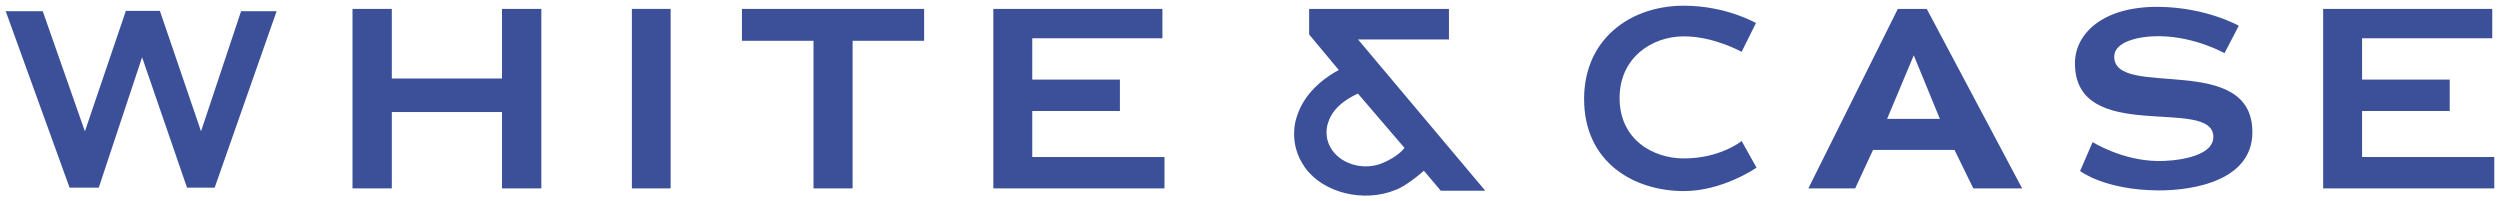 <?xml version="1.0" ?>
<svg xmlns:svg="http://www.w3.org/2000/svg" xmlns="http://www.w3.org/2000/svg" viewBox="-0.69 -0.69 302.561 24.365">
	<path d="M 160.565,17.522 C 160,16.729 159.851,15.938 159.851,15.327 C 159.851,14.642 160.039,14.179 160.043,14.167 C 160.709,11.89 163.313,10.794 163.652,10.638 L 169.288,17.209 C 169.155,17.384 168.456,18.27 166.666,19.029 C 164.506,19.953 161.826,19.285 160.565,17.522 M 157.747,0.388 L 157.747,3.482 L 161.338,7.788 C 160.291,8.331 157.274,10.127 156.264,13.413 C 156.262,13.419 155.928,14.267 155.928,15.519 C 155.928,16.654 156.199,18.12 157.247,19.585 C 159.437,22.659 164.356,23.874 168.215,22.292 C 168.254,22.279 169.458,21.879 171.636,19.972 L 173.68,22.392 L 179.065,22.392 L 163.669,4.09 L 174.668,4.09 L 174.668,0.388 L 157.747,0.388 z" id="path14999" style="fill:#3c5099;fill-opacity:1;fill-rule:nonzero;stroke:none"/>
	<path d="M 139.99,3.941 L 124.239,3.941 L 124.239,8.941 L 134.845,8.941 L 134.845,12.745 L 124.239,12.745 L 124.239,18.313 L 140.241,18.313 L 140.241,22.11 L 119.528,22.11 L 119.528,0.388 L 139.99,0.388 L 139.99,3.941 z" id="path15003" style="fill:#3c5099;fill-opacity:1;fill-rule:nonzero;stroke:none"/>
	<path d="M 300.934,3.941 L 285.18,3.941 L 285.18,8.941 L 295.786,8.941 L 295.786,12.745 L 285.18,12.745 L 285.18,18.313 L 301.181,18.313 L 301.181,22.11 L 280.469,22.11 L 280.469,0.388 L 300.934,0.388 L 300.934,3.941 z" id="path15007" style="fill:#3c5099;fill-opacity:1;fill-rule:nonzero;stroke:none"/>
	<path d="M 14.543,0.624 L 9.584,15.208 L 4.484,0.667 L 0,0.667 L 7.731,22.021 L 11.262,22.021 C 11.262,22.021 16.27,6.953 16.506,6.242 C 16.749,6.949 21.944,22.021 21.944,22.021 L 25.29,22.021 L 32.788,0.667 L 28.486,0.667 L 23.639,15.202 L 18.66,0.624 L 14.543,0.624 z" id="path15011" style="fill:#3c5099;fill-opacity:1;fill-rule:nonzero;stroke:none"/>
	<path d="M 60.065,8.812 L 60.065,0.388 L 64.826,0.388 L 64.826,22.11 L 60.065,22.11 L 60.065,12.869 L 46.729,12.869 L 46.729,22.11 L 41.972,22.11 L 41.972,0.388 L 46.729,0.388 L 46.729,8.812 L 60.065,8.812 z" id="path15015" style="fill:#3c5099;fill-opacity:1;fill-rule:nonzero;stroke:none"/>
	<path d="M 75.783,0.387 L 80.473,0.387 L 80.473,22.11 L 75.783,22.11 L 75.783,0.387 z" id="path15017" style="fill:#3c5099;fill-opacity:1;fill-rule:nonzero;stroke:none"/>
	<path d="M 102.495,22.11 L 97.763,22.11 L 97.763,4.247 L 89.102,4.247 L 89.102,0.388 L 111.151,0.388 L 111.151,4.247 L 102.495,4.247 L 102.495,22.11 z" id="path15021" style="fill:#3c5099;fill-opacity:1;fill-rule:nonzero;stroke:none"/>
	<path d="M 194.099,3.417 C 192.086,5.424 191.024,8.144 191.024,11.286 C 191.024,18.986 197.091,22.435 203.103,22.435 C 207.759,22.435 211.788,19.672 211.829,19.641 L 211.894,19.598 L 210.09,16.372 L 210.013,16.438 C 209.985,16.455 207.429,18.484 203.103,18.484 C 199.354,18.484 195.32,16.2 195.32,11.174 C 195.32,6.276 199.238,3.709 203.103,3.709 C 206.686,3.709 209.974,5.524 210.01,5.543 L 210.088,5.588 L 211.825,2.095 C 211.825,2.095 208.195,0 203.103,0 C 199.518,0 196.321,1.204 194.099,3.417" id="path15025" style="fill:#3c5099;fill-opacity:1;fill-rule:nonzero;stroke:none"/>
	<path d="M 223.832,22.11 L 225.994,17.453 L 235.853,17.453 L 238.128,22.11 L 244.039,22.11 L 232.493,0.388 L 228.993,0.388 L 218.164,22.11 L 223.832,22.11 z M 230.922,6.005 L 234.081,13.693 L 227.698,13.693 L 230.922,6.005 z" id="path15029" style="fill:#3c5099;fill-opacity:1;fill-rule:nonzero;stroke:none"/>
	<path d="M 251.054,20.009 L 252.569,16.504 C 252.569,16.504 256.093,18.743 260.471,18.799 C 262.291,18.818 267.144,18.411 267.178,15.9 C 267.232,10.855 250.324,17.004 250.43,6.884 C 250.468,3.448 253.713,0.069 260.584,0.138 C 266.342,0.2 270.257,2.425 270.257,2.425 L 268.531,5.744 C 268.531,5.744 264.994,3.74 260.677,3.69 C 258.224,3.66 255.198,4.326 255.183,6.149 C 255.129,11.386 272.008,5.461 271.903,15.383 C 271.852,21.063 264.994,22.378 260.509,22.354 C 254,22.31 251.054,20.009 251.054,20.009" id="path15033" style="fill:#3c5099;fill-opacity:1;fill-rule:nonzero;stroke:none"/>
</svg>